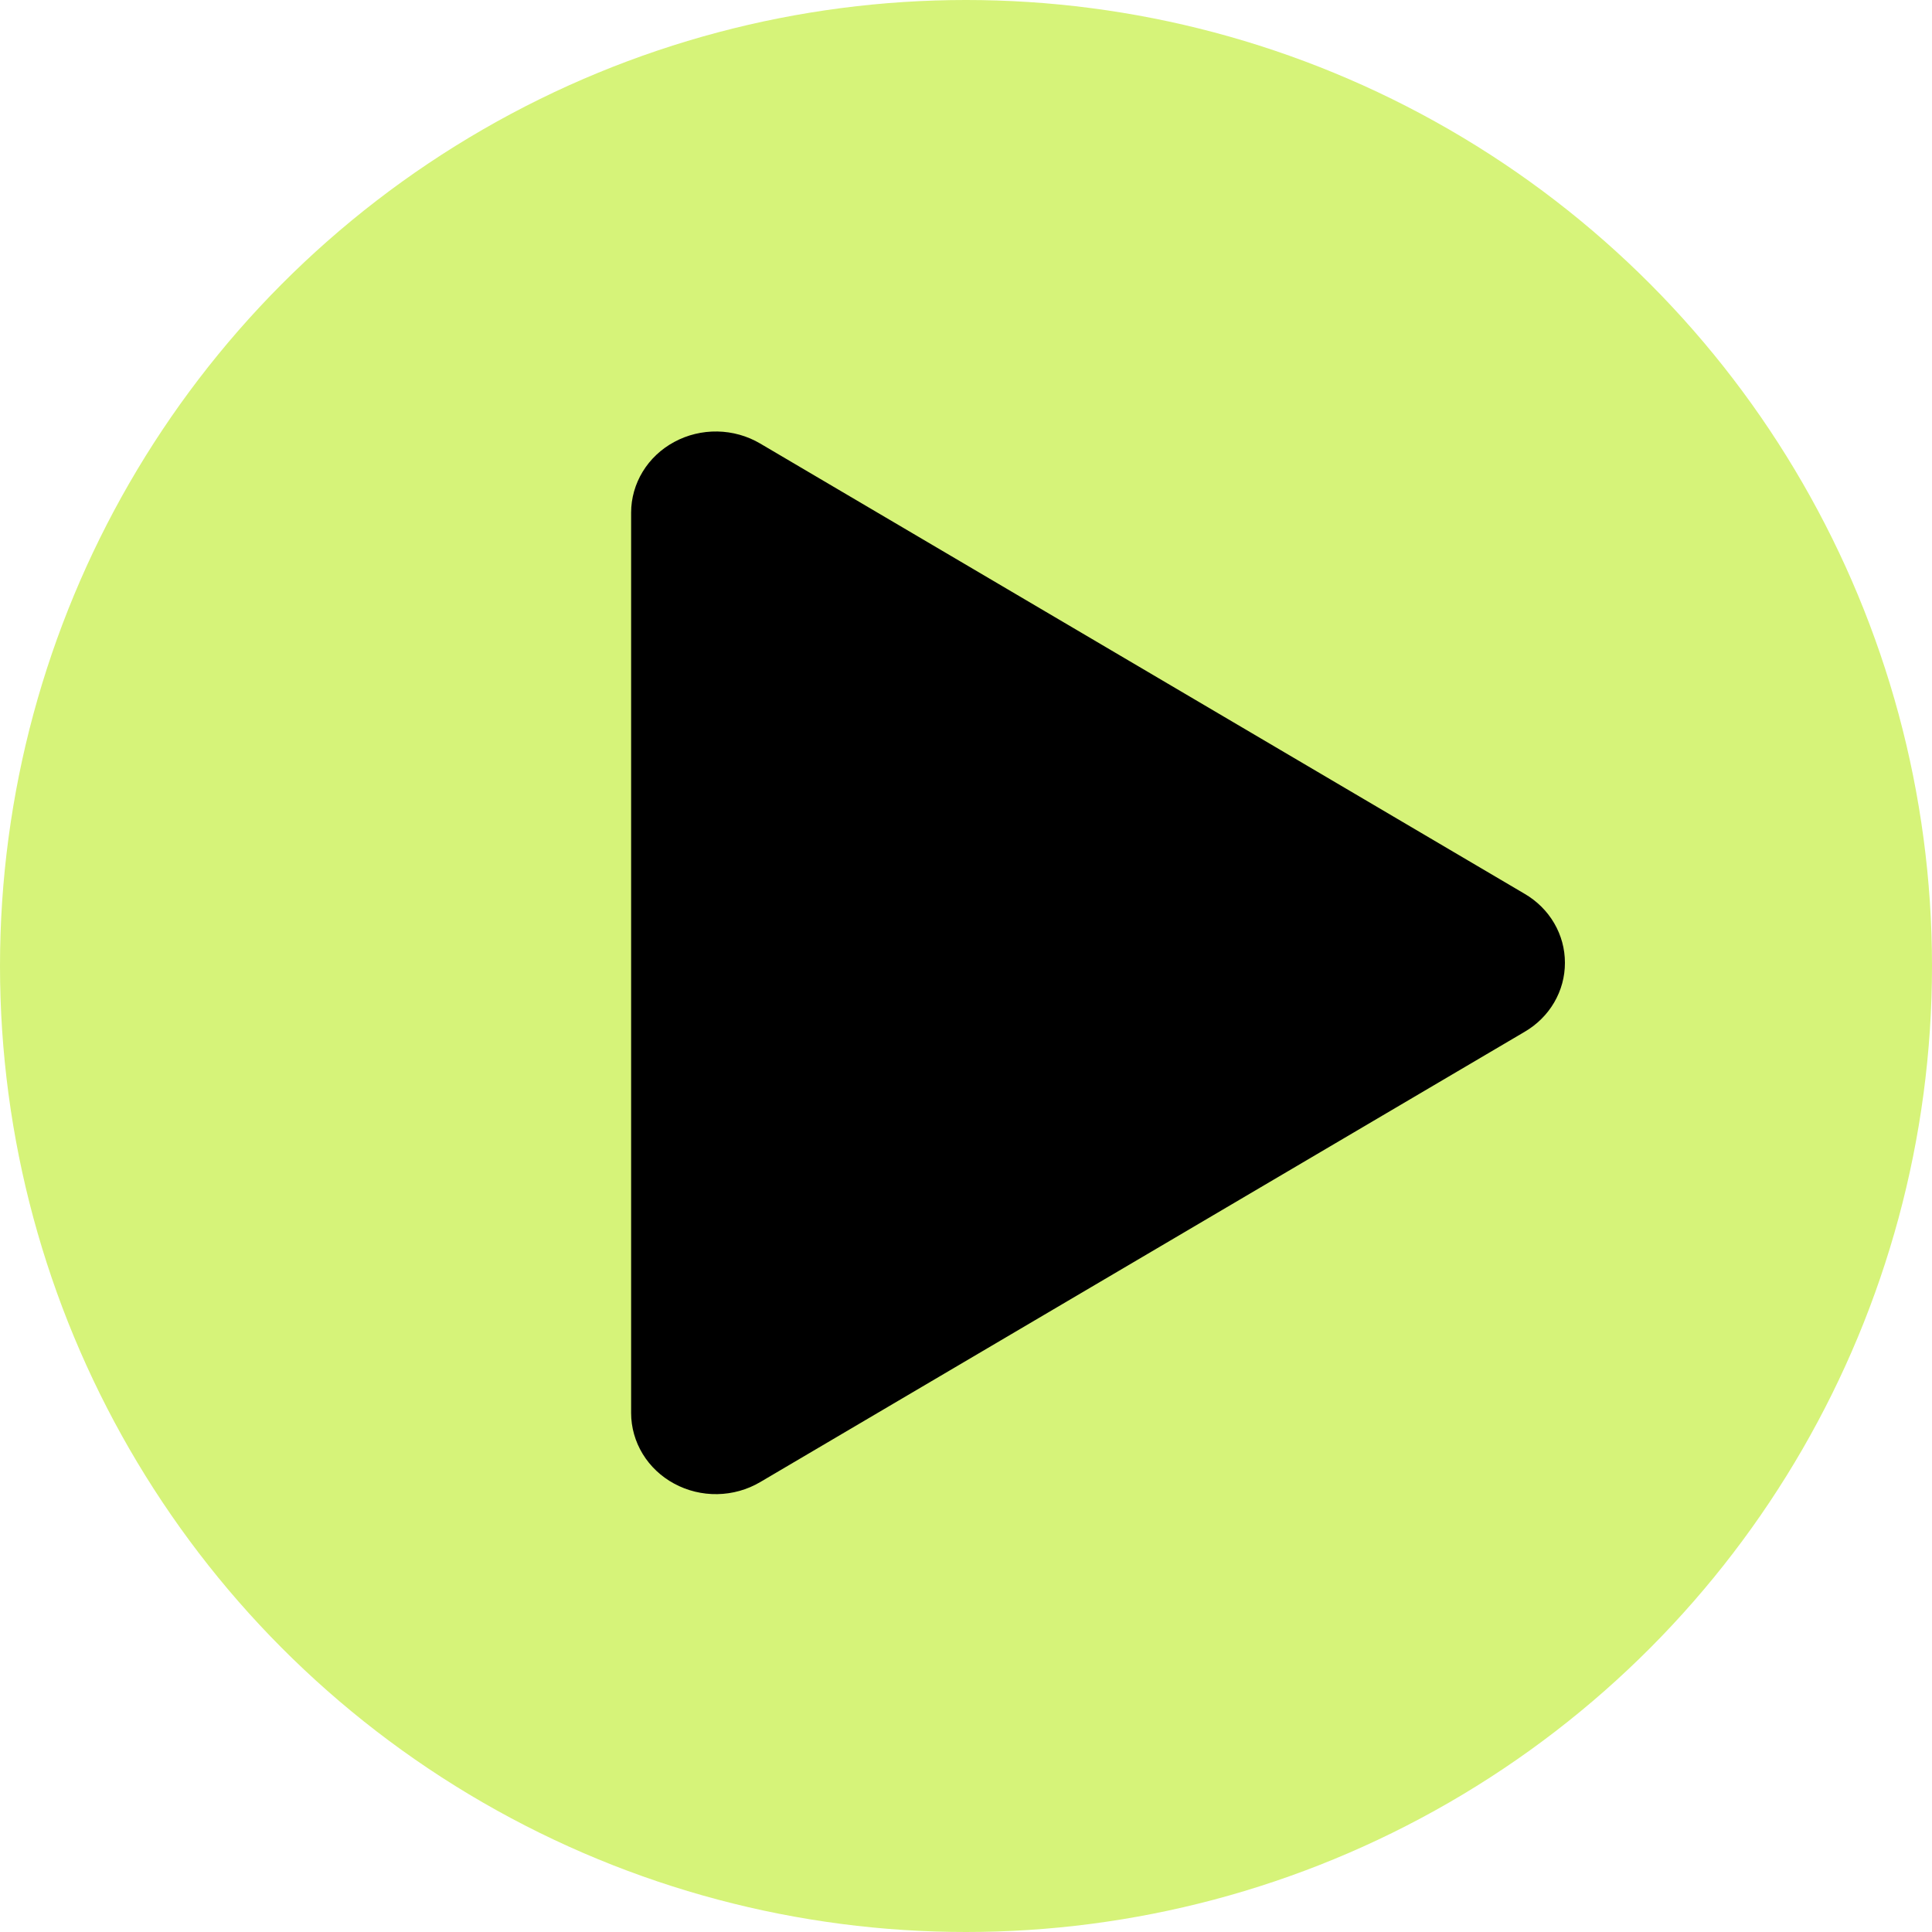 <svg width="300" height="300" viewBox="0 0 300 300" fill="none" xmlns="http://www.w3.org/2000/svg">
<circle cx="150" cy="150" r="150" fill="#D6F379"/>
<path d="M243 149.505C243.005 151.66 242.432 153.779 241.334 155.657C240.237 157.535 238.654 159.108 236.739 160.222L118.036 230.142C116.035 231.322 113.743 231.966 111.397 232.008C109.05 232.05 106.735 231.488 104.69 230.38C102.664 229.289 100.976 227.699 99.801 225.772C98.625 223.845 98.003 221.651 98 219.417V79.593C98.003 77.359 98.625 75.165 99.801 73.238C100.976 71.311 102.664 69.721 104.69 68.63C106.735 67.522 109.05 66.96 111.397 67.002C113.743 67.044 116.035 67.688 118.036 68.868L236.739 138.788C238.654 139.902 240.237 141.475 241.334 143.353C242.432 145.231 243.005 147.35 243 149.505Z" fill="black"/>
</svg>
